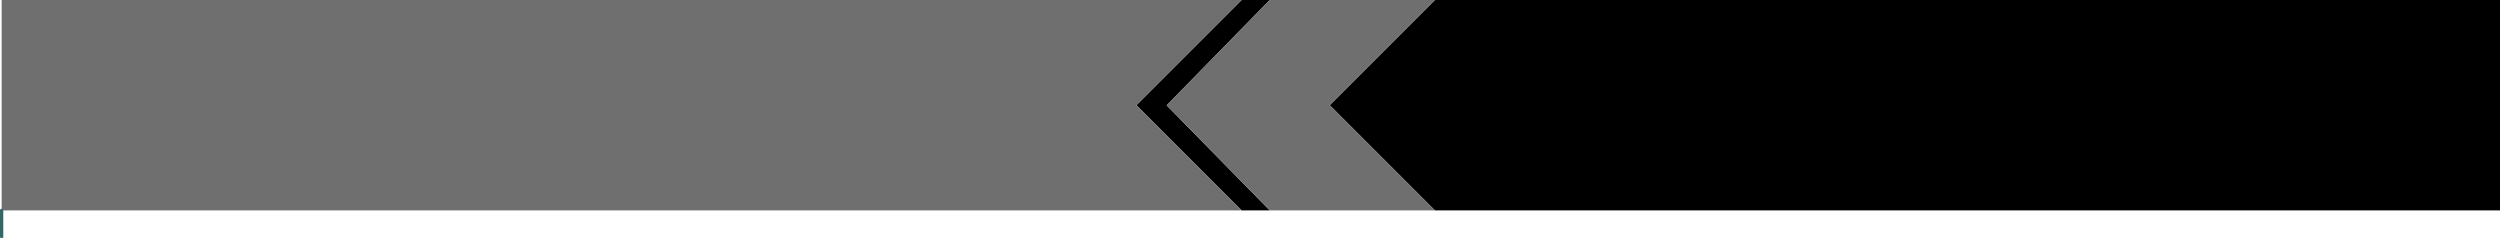 <?xml version="1.0" encoding="UTF-8" standalone="no"?>
<svg xmlns:xlink="http://www.w3.org/1999/xlink" height="72.5px" width="760.5px" xmlns="http://www.w3.org/2000/svg">
  <g transform="matrix(1.0, 0.0, 0.0, 1.0, 0.5, 0.0)">
    <path d="M436.0 0.0 L760.0 0.0 760.0 64.0 436.0 64.0 405.0 33.0 404.0 32.0 405.0 31.0 436.0 0.0 M385.75 64.0 L377.2 64.0 345.2 32.0 377.2 0.0 385.75 0.0 354.4 32.05 385.75 64.0" fill="#000000" fill-rule="evenodd" stroke="none"/>
    <path d="M436.0 64.0 L385.75 64.0 354.4 32.05 385.75 0.0 436.0 0.0 405.0 31.0 404.0 32.0 405.0 33.0 436.0 64.0 M377.2 64.0 L0.0 64.0 0.0 0.0 377.2 0.0 345.2 32.0 377.2 64.0" fill="#6f6f6f" fill-rule="evenodd" stroke="none"/>
    <path d="M0.0 64.0 L0.0 72.0" fill="none" stroke="#336666" stroke-linecap="round" stroke-linejoin="round" stroke-width="1.0"/>
  </g>
</svg>

